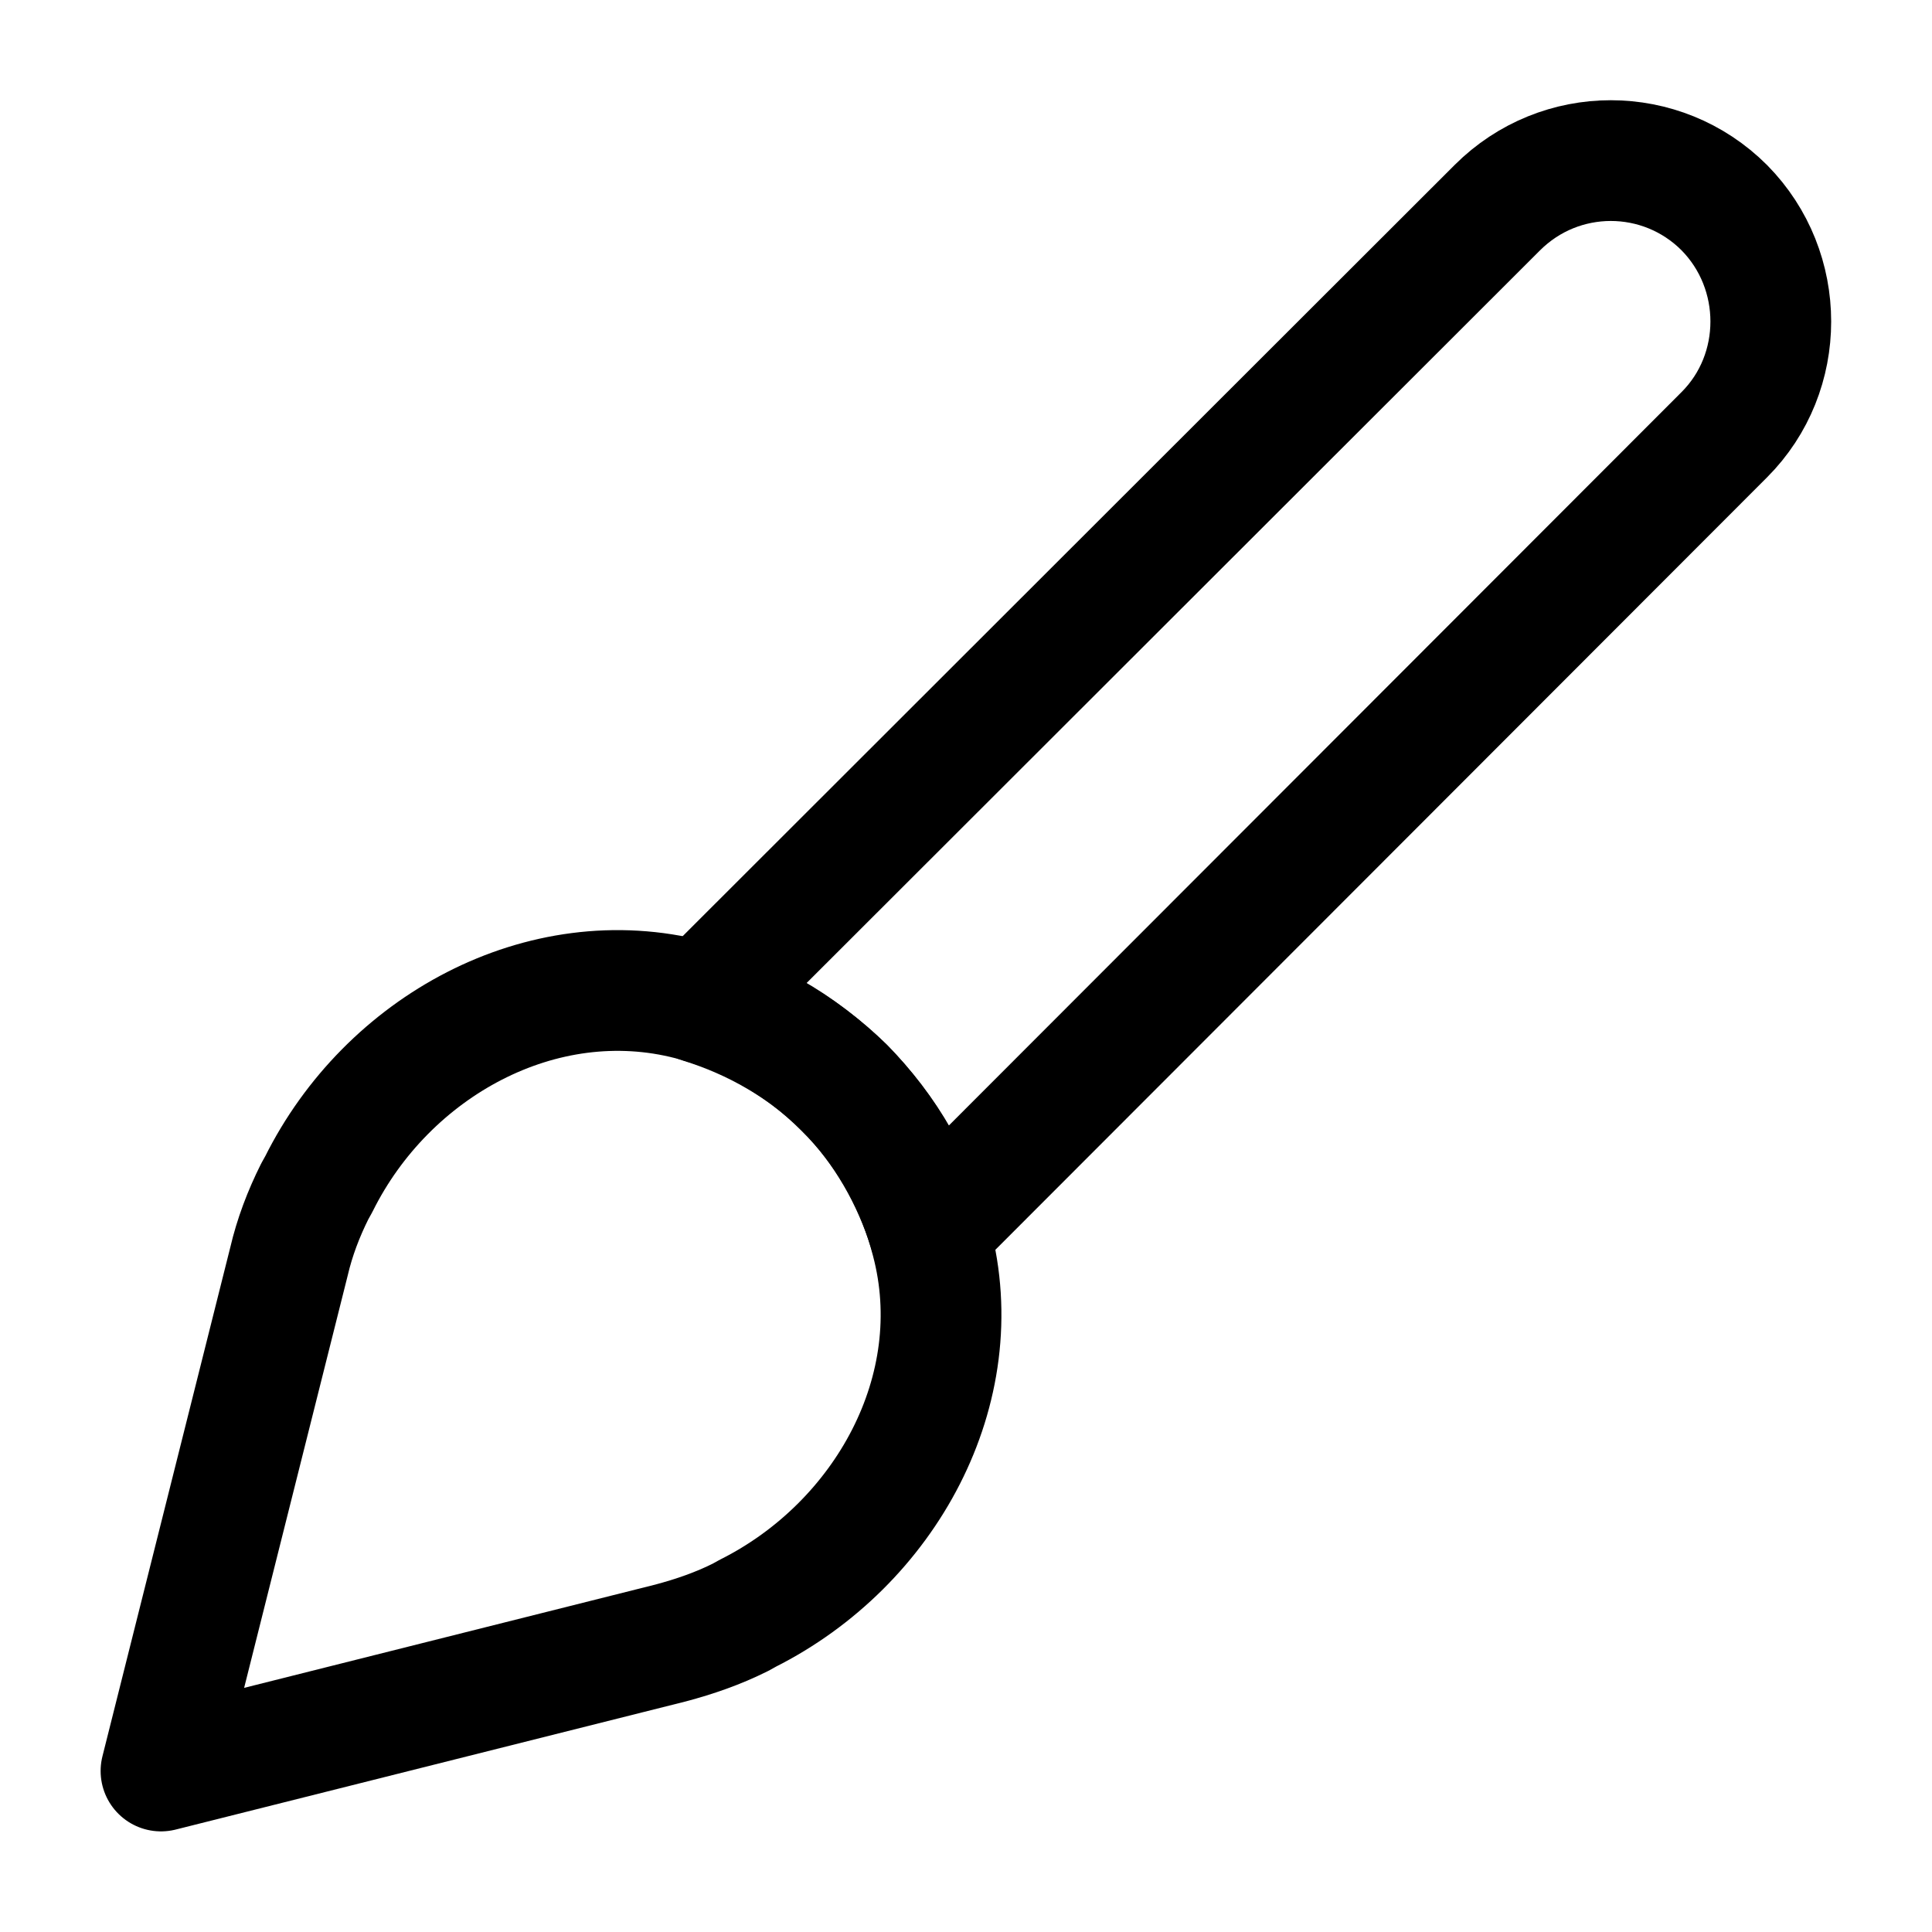 <svg width="24" height="24" viewBox="0 0 24 24" fill="none" xmlns="http://www.w3.org/2000/svg">
<path fill-rule="evenodd" clip-rule="evenodd" d="M21.42 5.4L11.54 15.29C11.34 14.64 10.99 14.02 10.49 13.51C9.98 13.01 9.36 12.66 8.71 12.46L18.6 2.58C19.38 1.8 20.64 1.8 21.42 2.58C22.19 3.36 22.19 4.63 21.42 5.4Z" stroke="black" stroke-width="1.5" stroke-miterlimit="10" stroke-linecap="round" stroke-linejoin="round"/>
<path fill-rule="evenodd" clip-rule="evenodd" d="M3.59 15.67L2 22L8.33 20.41C8.63 20.33 8.92 20.23 9.2 20.09L9.29 20.04C11 19.18 12.06 17.26 11.57 15.41C11.39 14.71 11.03 14.05 10.48 13.51C9.93 12.96 9.28 12.6 8.58 12.42C6.73 11.94 4.81 13 3.96 14.71L3.91 14.8C3.77 15.08 3.66 15.37 3.59 15.67Z" stroke="black" stroke-width="1.5" stroke-miterlimit="10" stroke-linecap="round" stroke-linejoin="round"/>
</svg>

